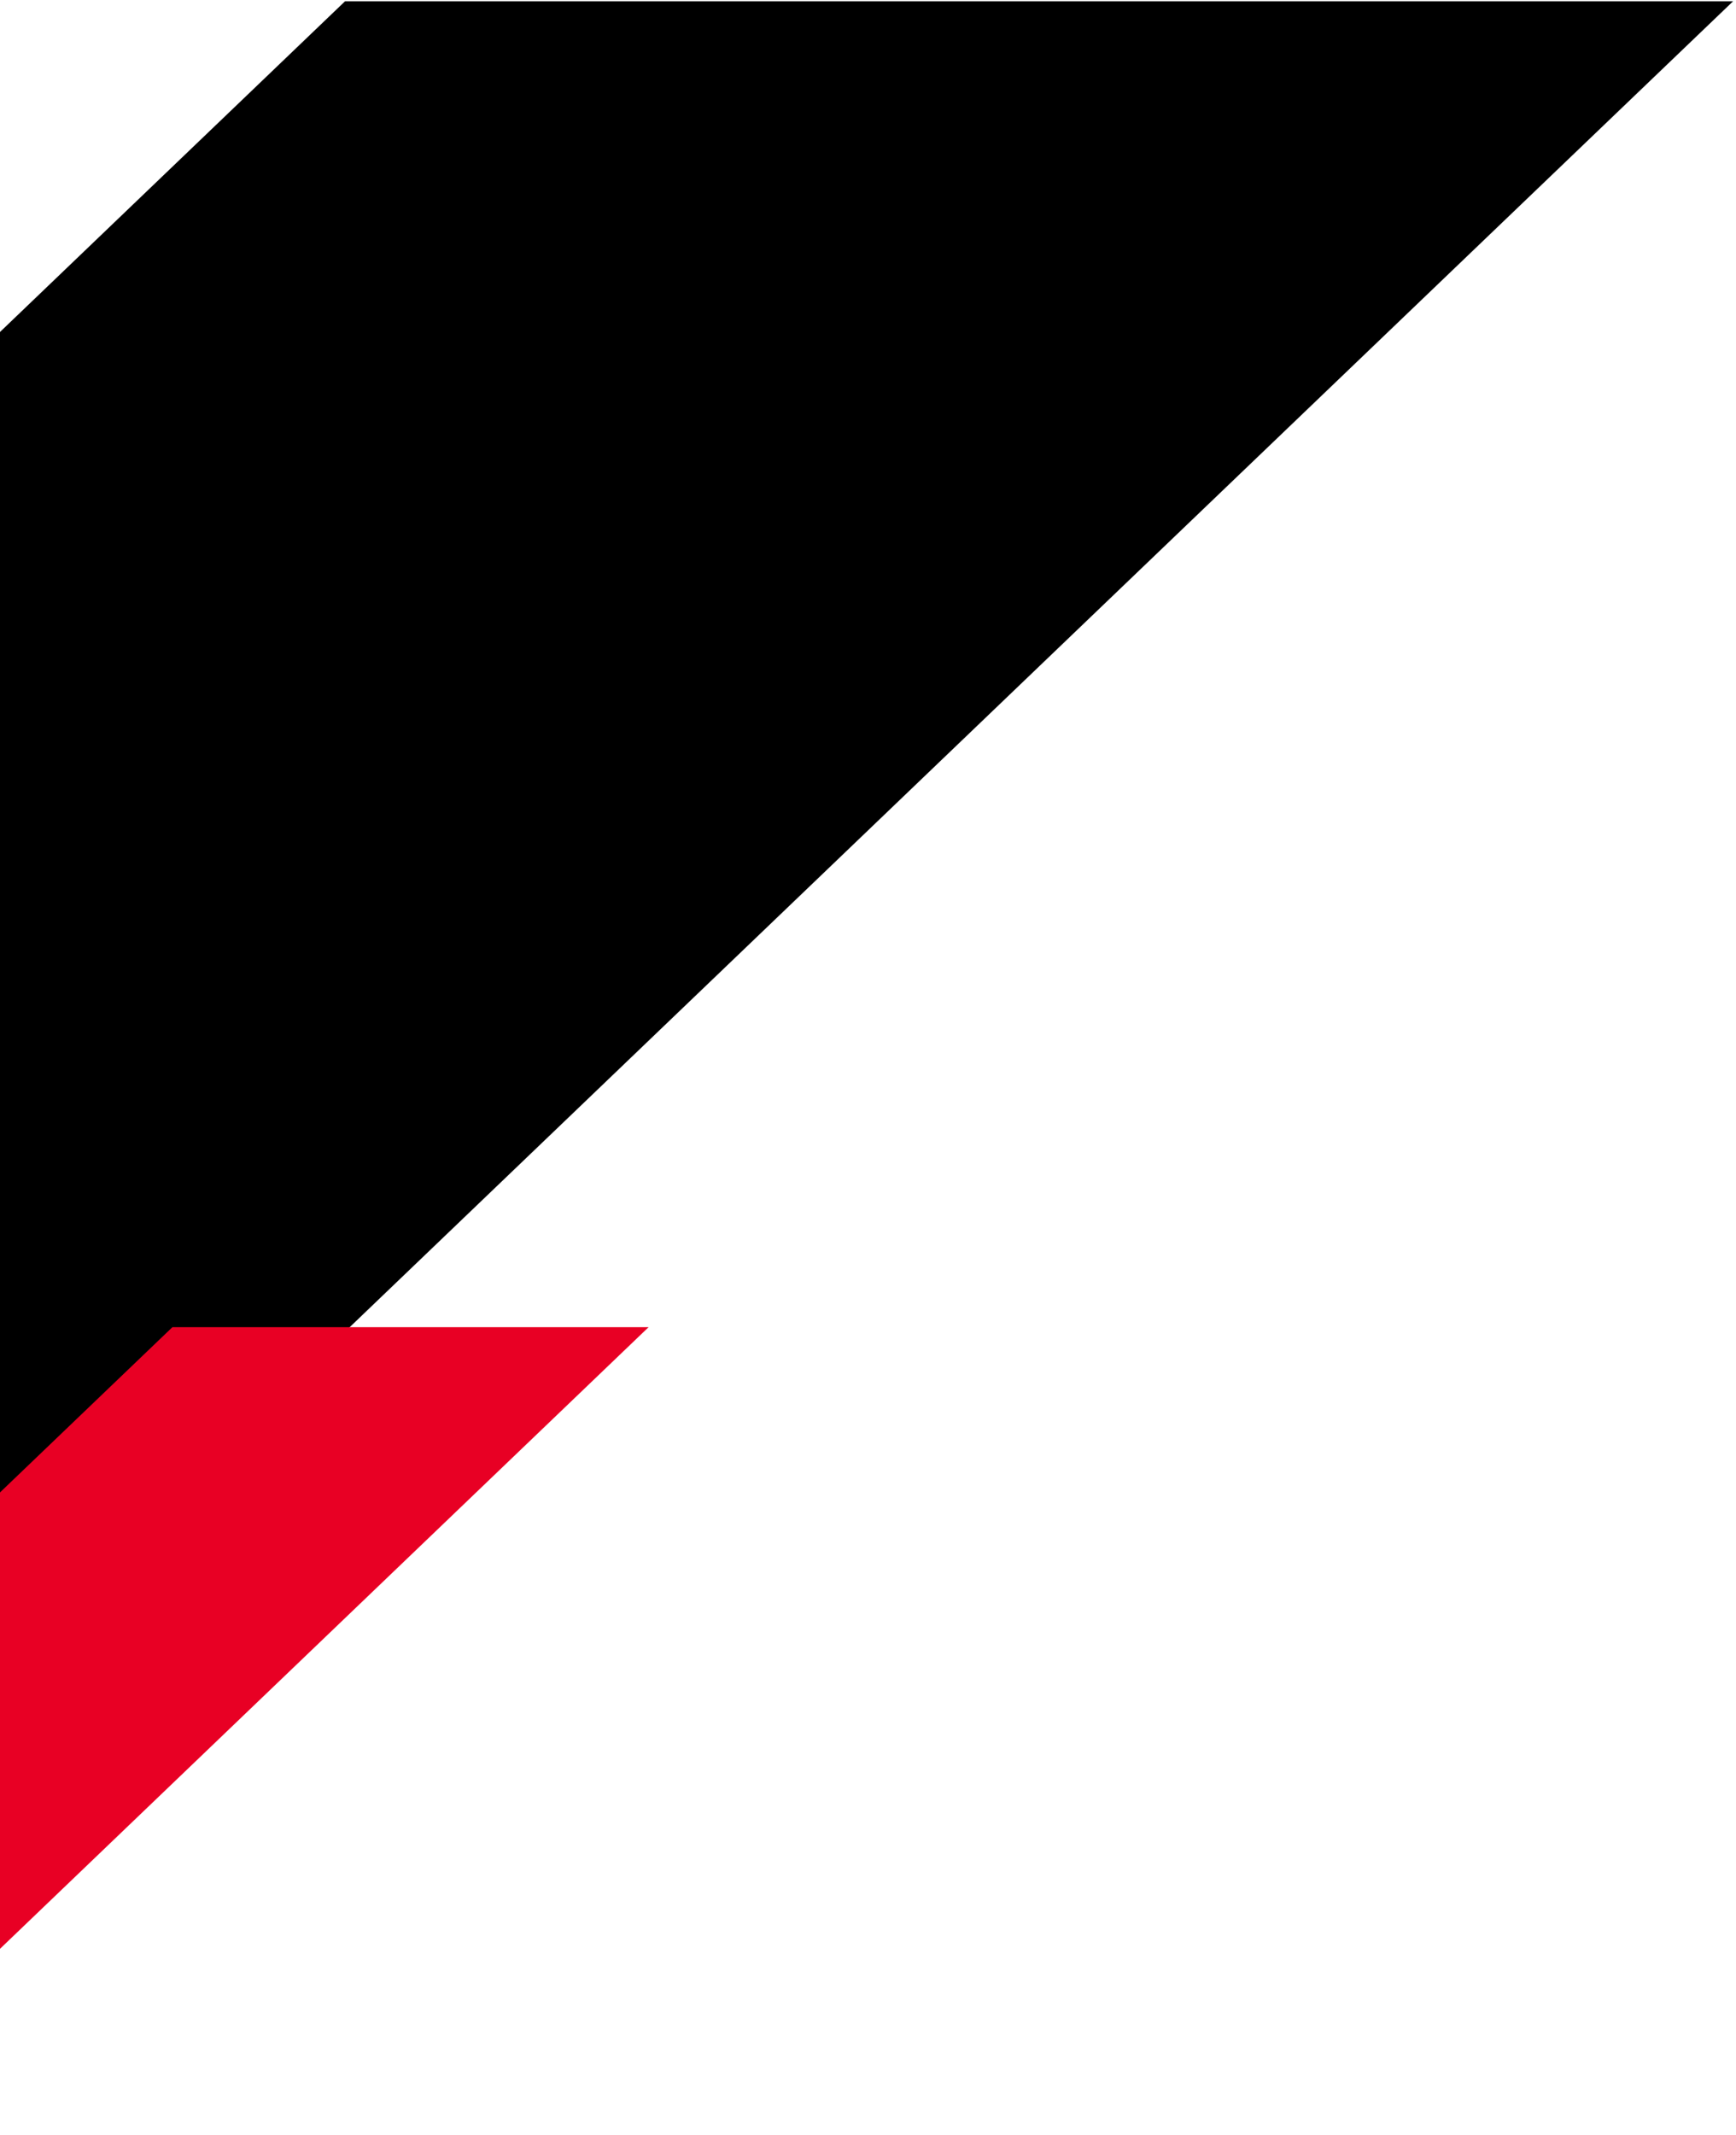 <svg width="218" height="268" viewBox="0 0 218 268" fill="none" xmlns="http://www.w3.org/2000/svg">
<path d="M43.333 0.156H217.639L-174.672 375.968H-348.978L43.333 0.156Z" fill="black"/>
<path d="M21.647 166.578H81.444L-53.143 295.505H-112.94L21.647 166.578Z" fill="#E80024"/>
</svg>
